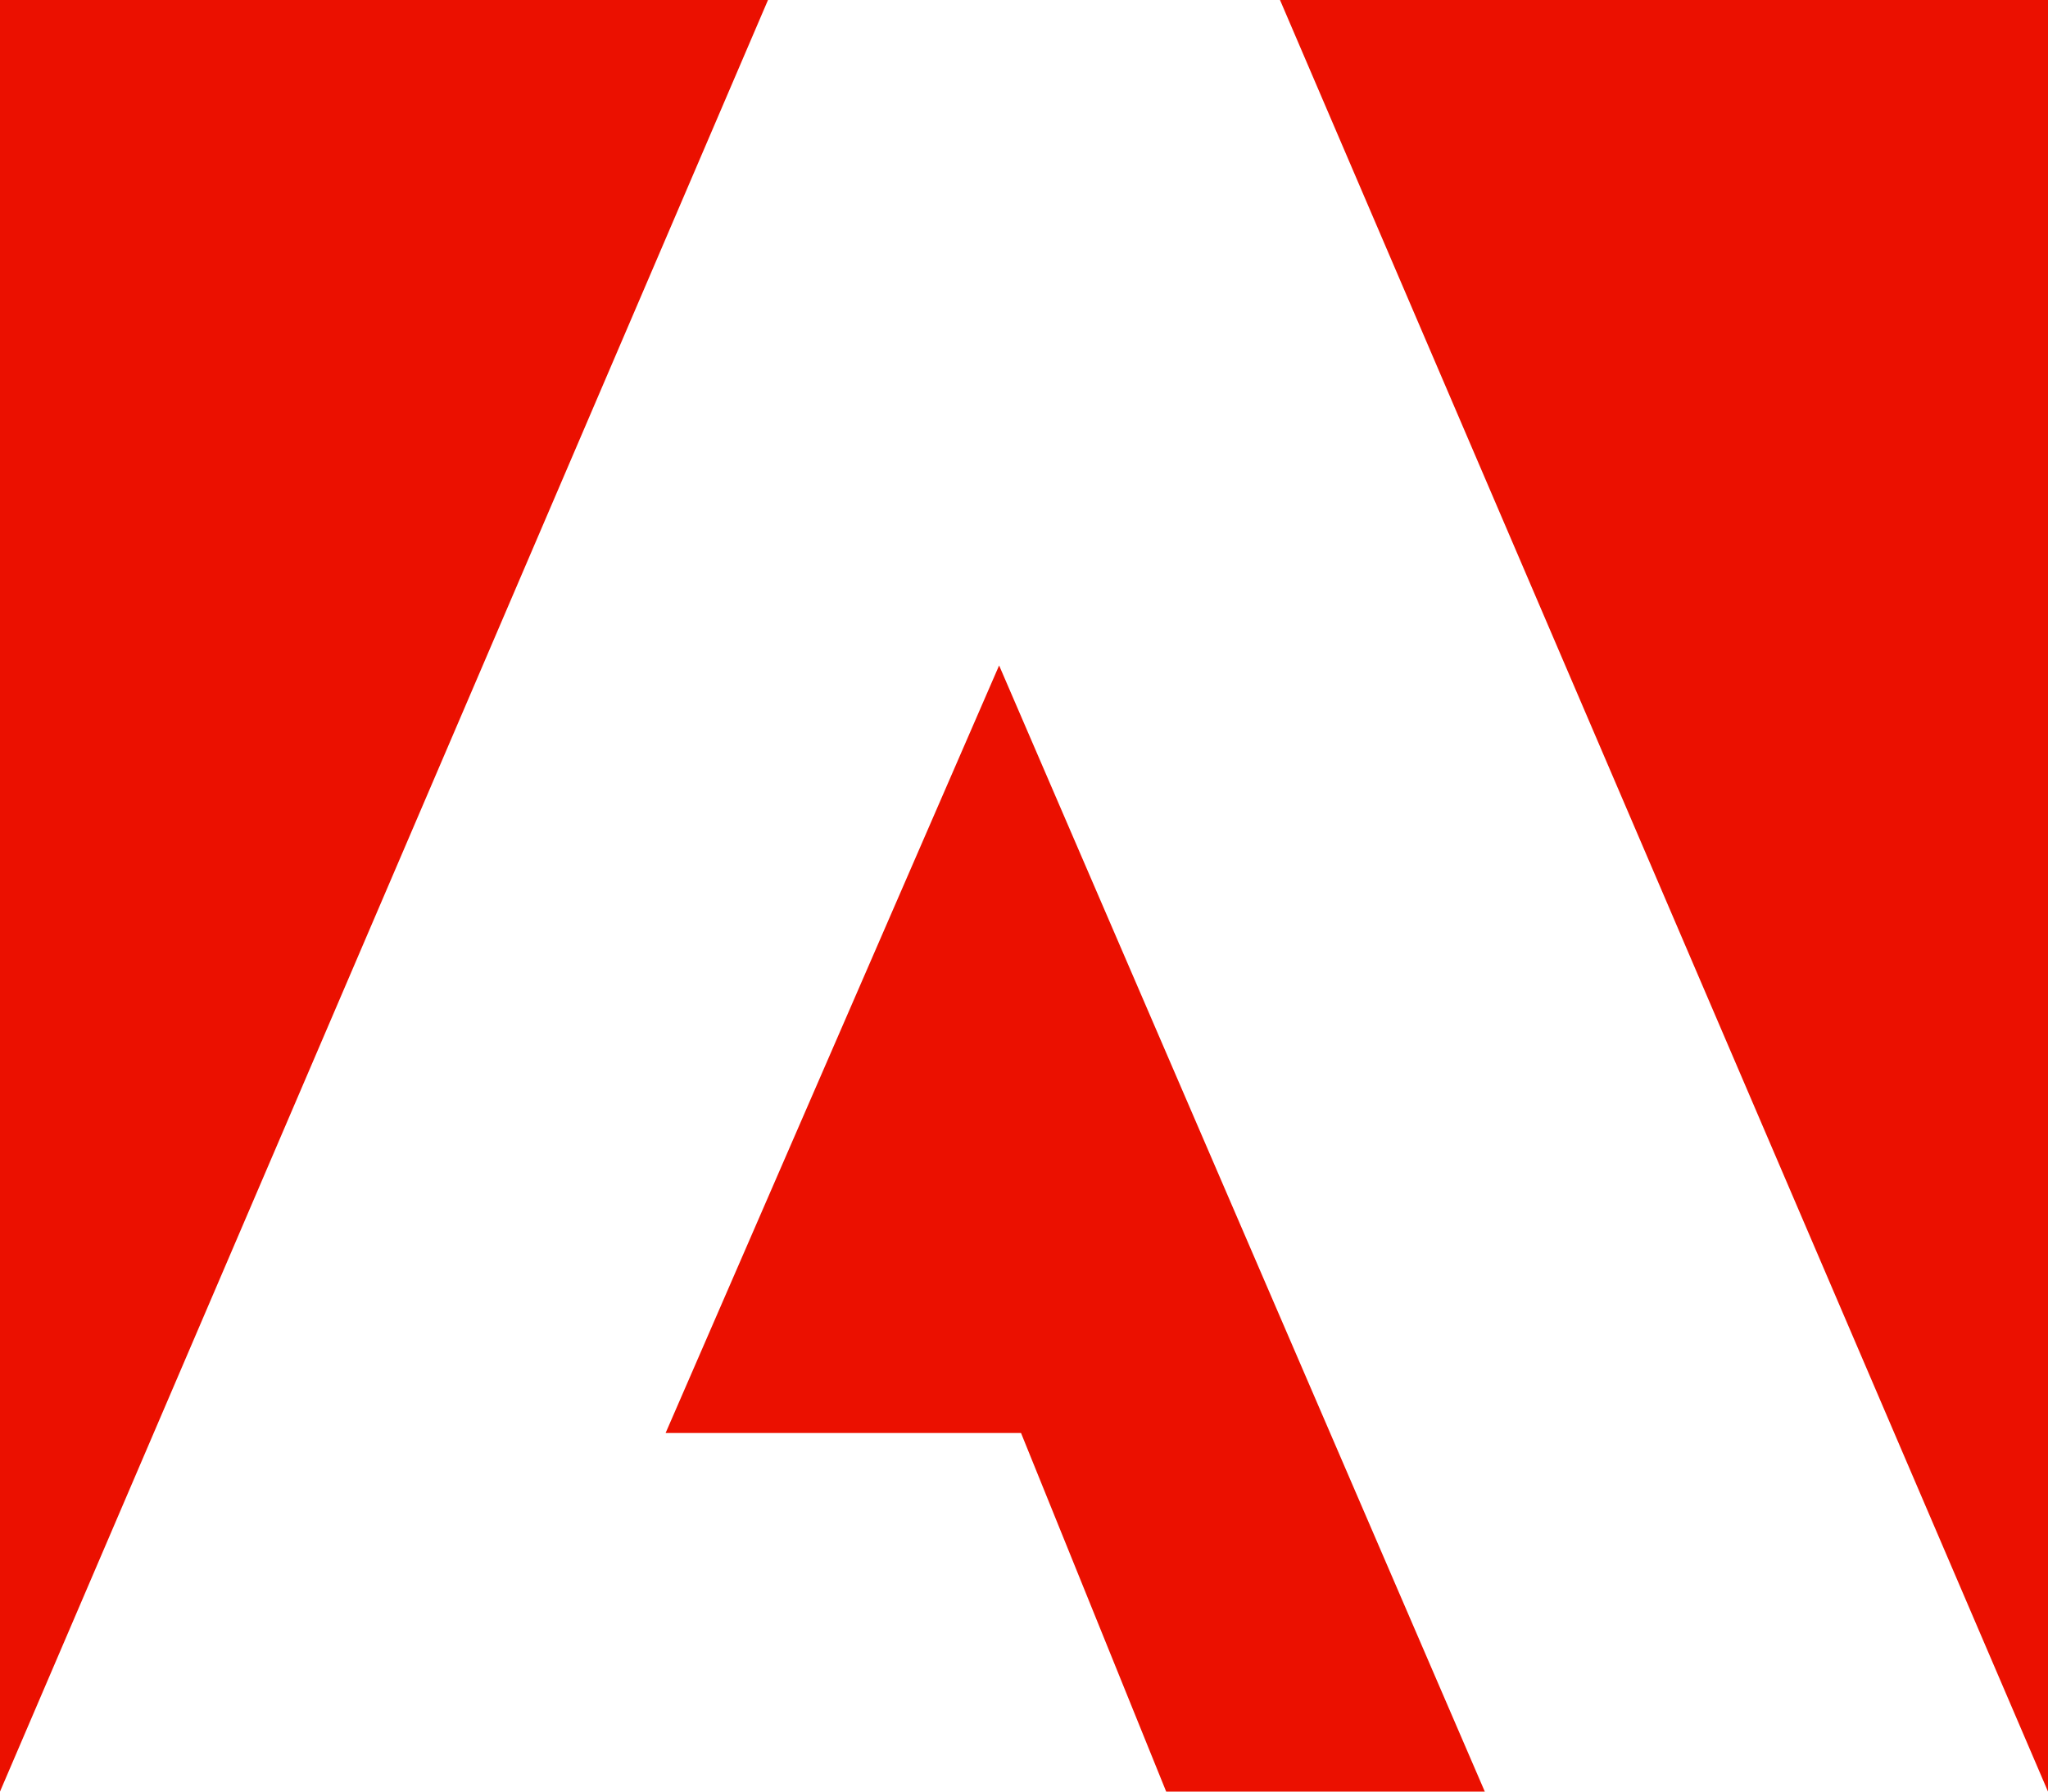 <svg width="40px" height="35px" viewBox="0 0 40 35">
    <g id="Page-1" stroke="none" stroke-width="1" fill="none" fill-rule="evenodd">
        <g id="favicon" fill="#EB1000" fill-rule="nonzero">
            <polygon id="Layer" points="15 0 0 0 0 35"></polygon>
            <polygon id="Layer" points="25 0 40 0 40 35"></polygon>
            <polygon id="Layer" points="19.514 13 29 35 22.777 35 19.942 27.995 13 27.995"></polygon>
        </g>
    </g>
</svg>